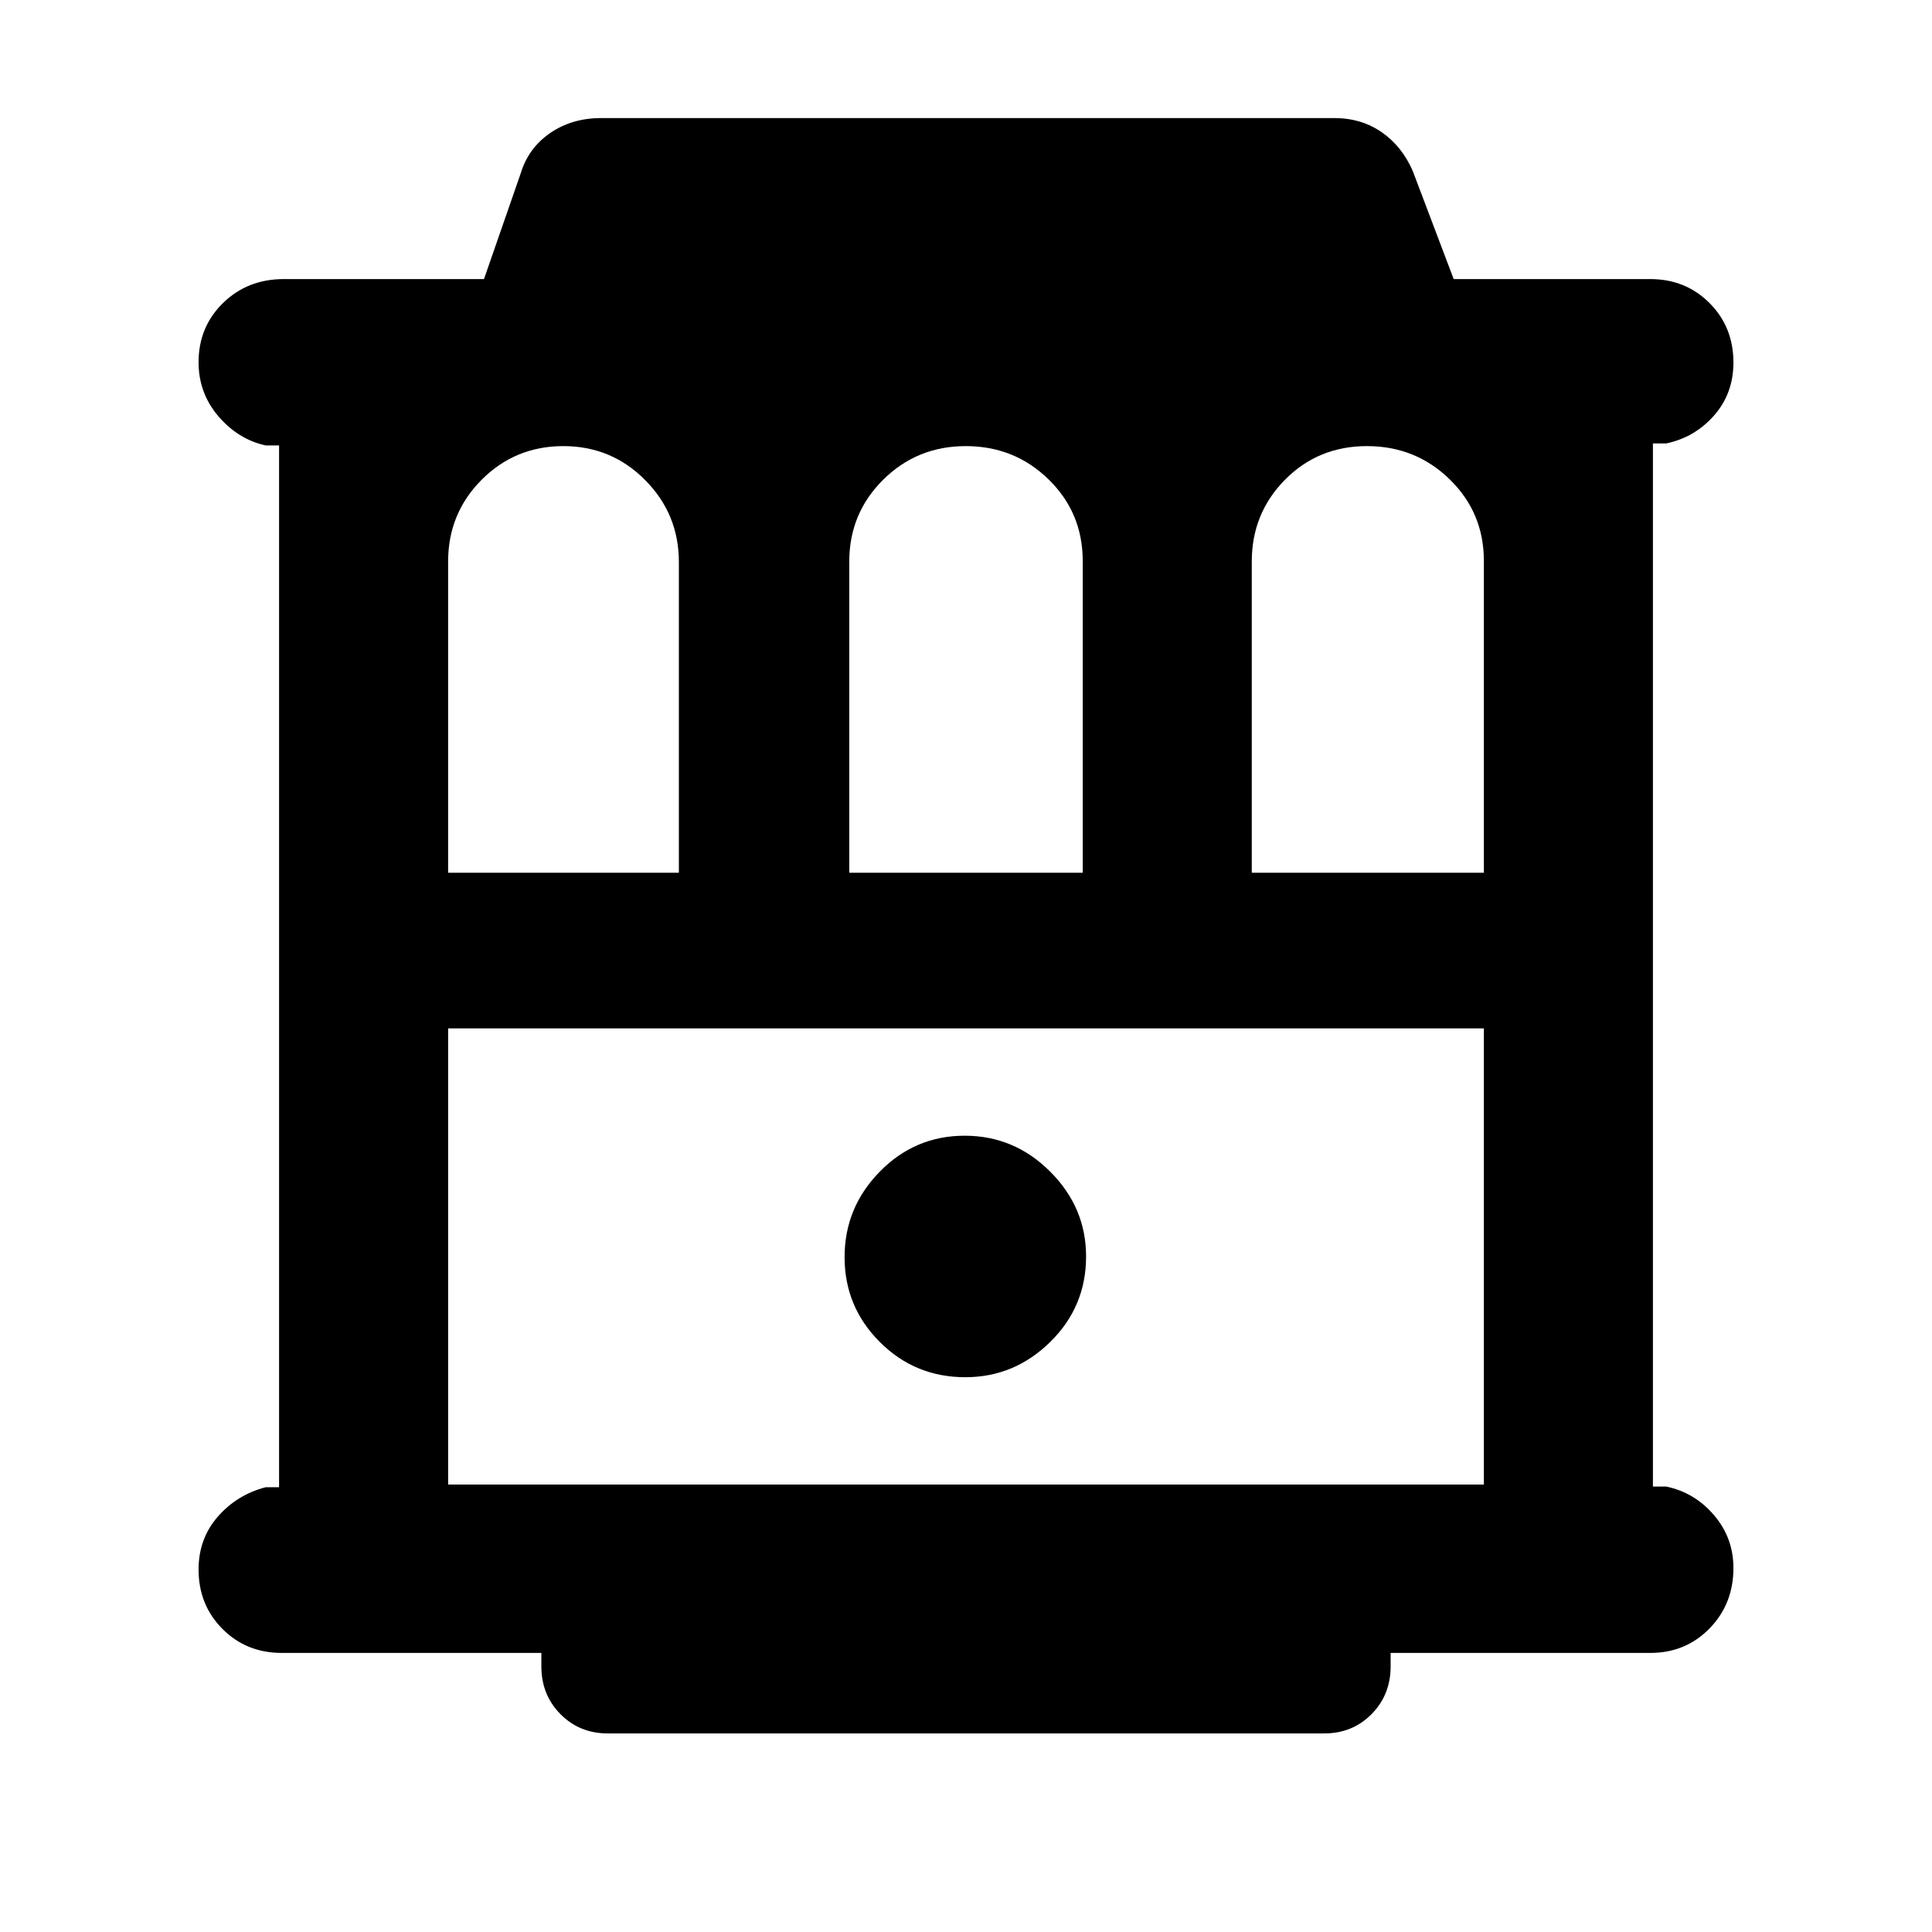 <svg xmlns="http://www.w3.org/2000/svg" height="40" viewBox="0 -960 960 960" width="40"><path d="M140-138.67q-17.57 0-29.45-11.91-11.88-11.92-11.88-29.54 0-15.36 9.58-26.29Q117.83-217.33 132-221h6.67v-517.67H132q-13.67-3-23.5-14.51-9.83-11.5-9.83-26.82 0-17.57 12.16-29.45Q123-821.33 141-821.33h99.49l18.18-52.34q3.83-12.74 14.67-20.2 10.84-7.46 25.33-7.46H663q13.44 0 23.57 7.03Q696.7-887.26 702-875l20.33 53.67H820q17.57 0 29.45 11.91 11.88 11.92 11.88 29.54 0 15.36-9.58 26.29-9.58 10.92-23.75 13.92h-6.67v518.34H828q14.17 3 23.75 14.28t9.58 26.17q0 17.88-11.88 30.05-11.88 12.16-29.45 12.16H691v6.67q0 14.17-9.49 23.75T658-98.67H302q-14.02 0-23.51-9.58Q269-117.83 269-132v-6.67H140Zm82.67-387.66h114.66v-154.39q0-23.84-16.74-40.72-16.75-16.89-40.67-16.89t-40.59 16.72q-16.66 16.72-16.66 40.61v154.67Zm199.33 0h116v-154.95q0-23.94-16.95-40.5-16.95-16.55-41.17-16.55-24.21 0-41.05 16.72Q422-704.89 422-681v154.67Zm200 0h115.33v-154.95q0-23.94-16.95-40.5-16.95-16.55-41.16-16.55-24.22 0-40.72 16.72T622-681v154.67Zm-399.33 304h514.66V-449H222.67v226.67Zm257-53.34q24.33 0 42.16-17.5 17.84-17.5 17.84-42.5 0-24.33-17.84-42.16-17.83-17.84-42.5-17.84-24.66 0-42.16 17.84-17.5 17.83-17.5 42.5 0 24.66 17.5 42.16 17.5 17.5 42.5 17.5ZM222.67-449h514.66-514.66Z"/></svg>